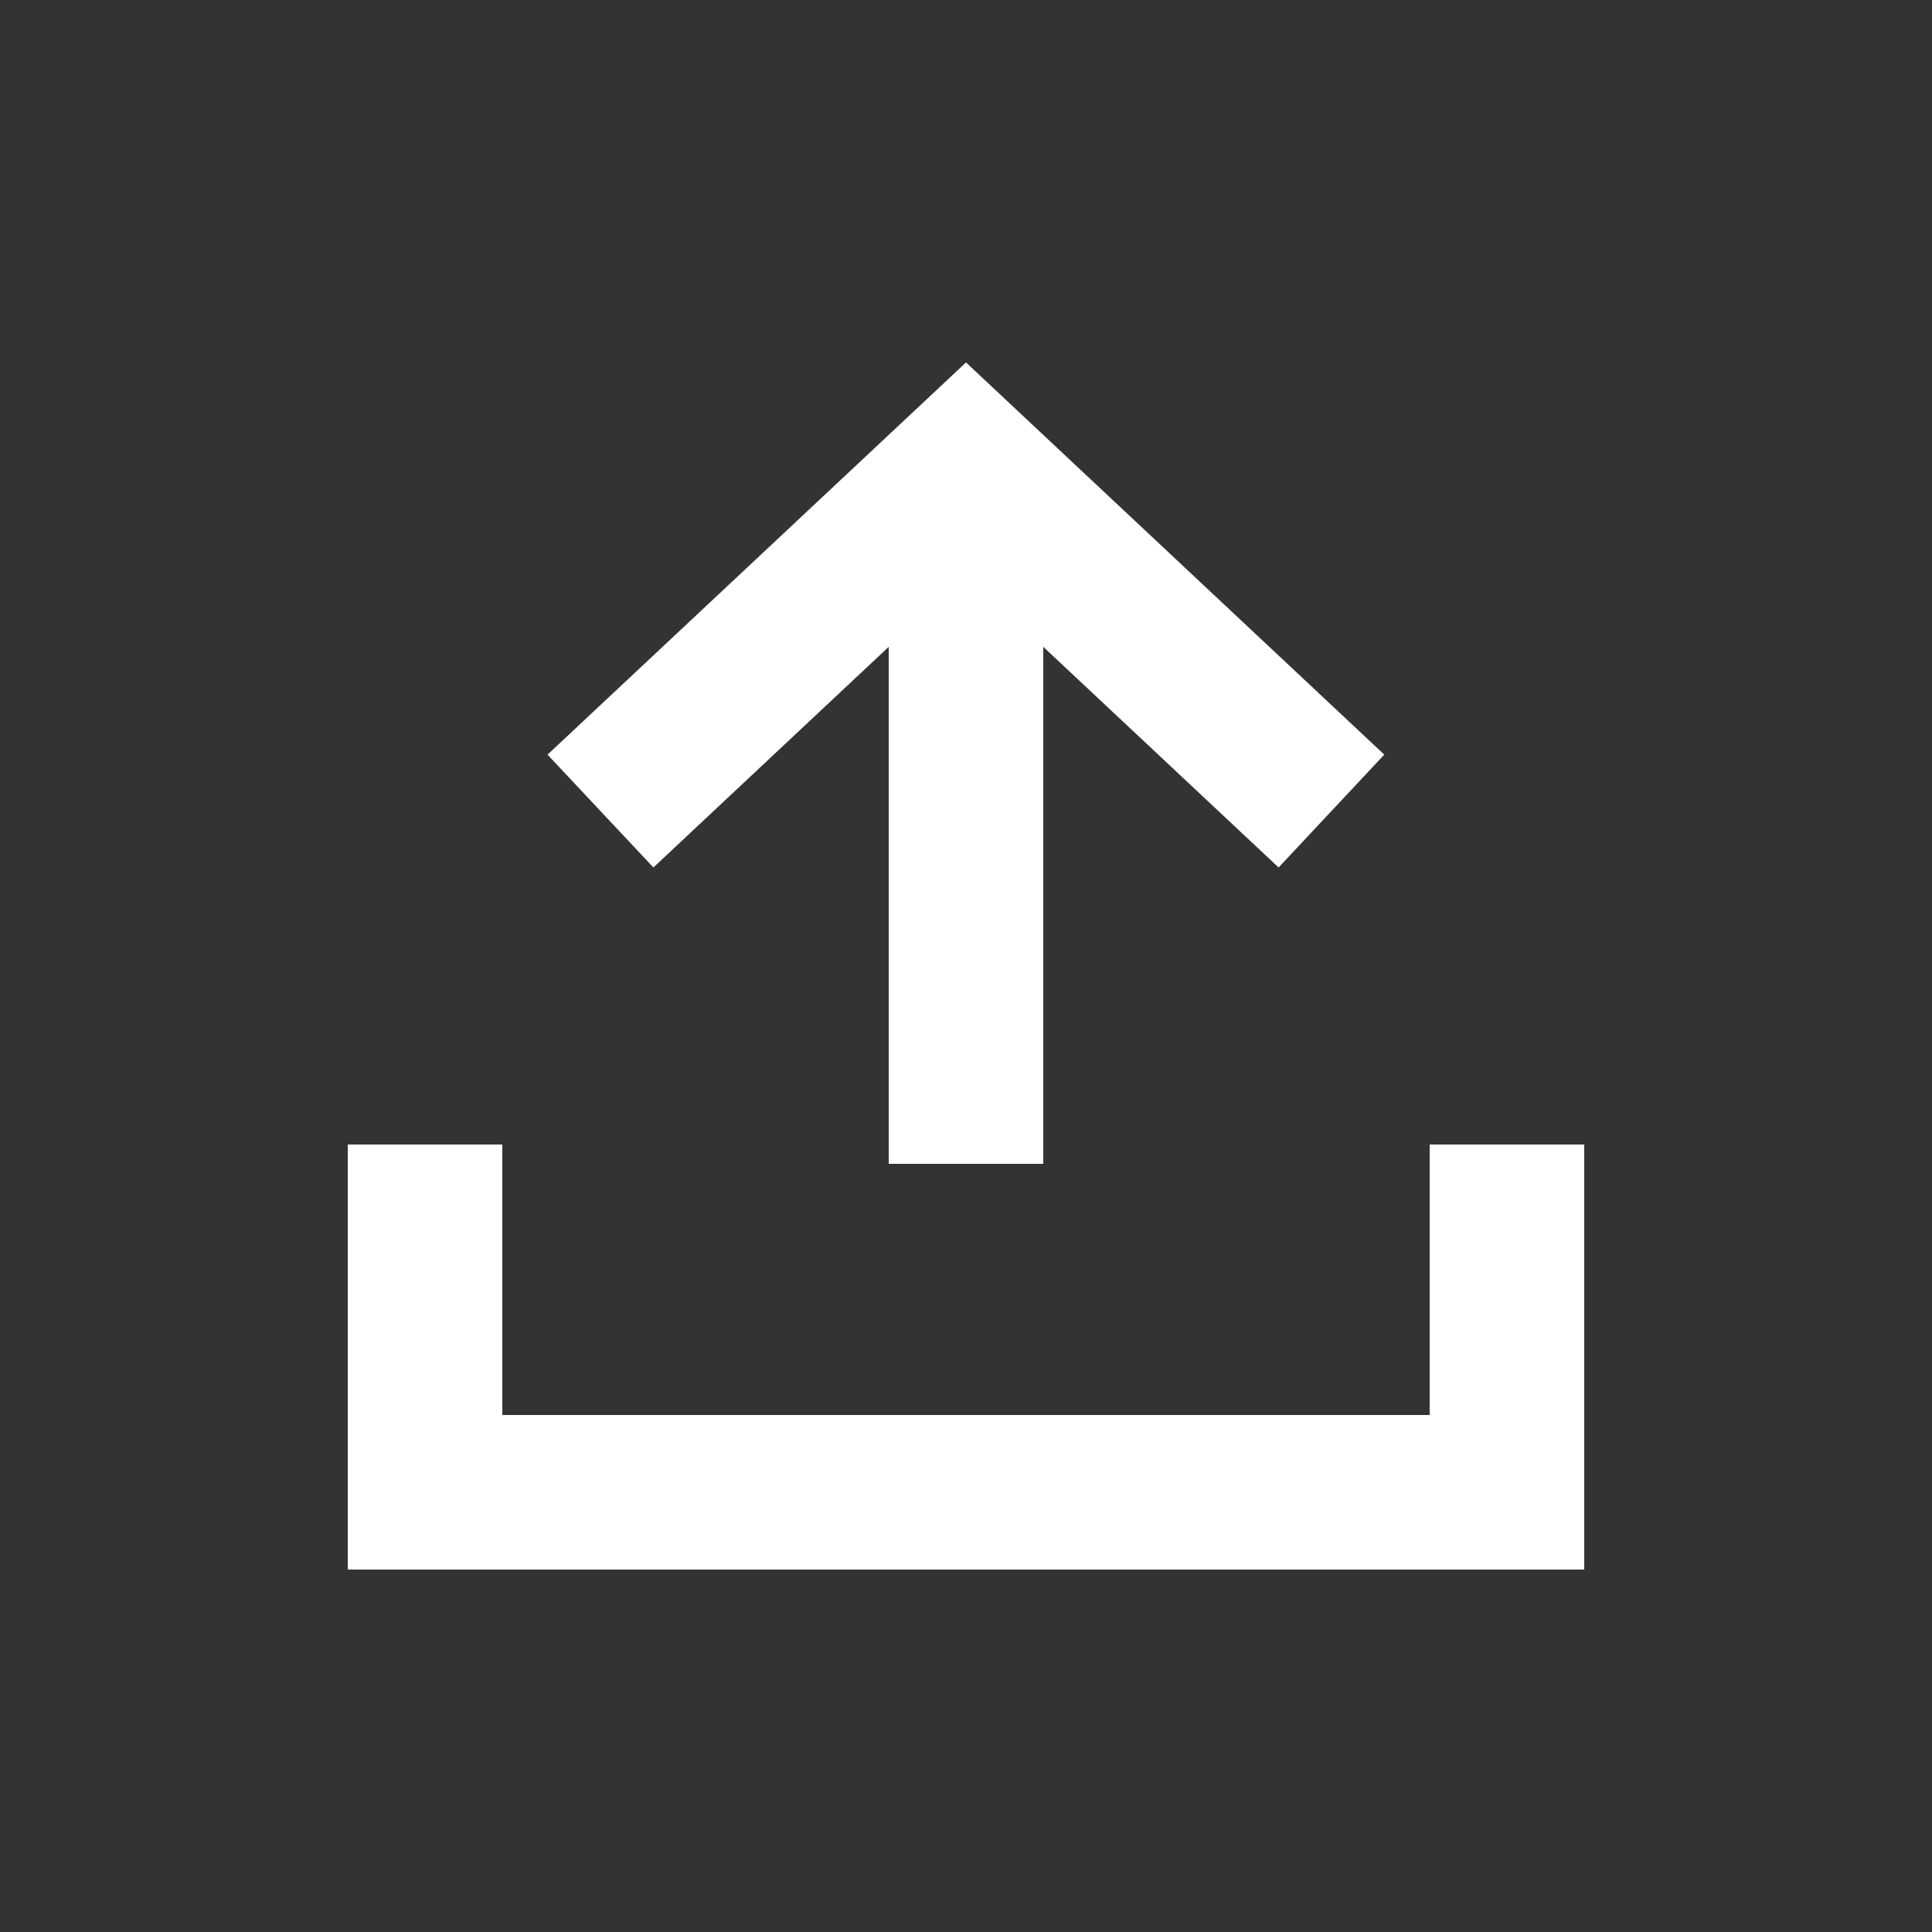 <?xml version="1.0" encoding="UTF-8"?>
<svg width="1200pt" height="1200pt" version="1.1" fill="#fff" viewBox="0 0 1200 1200" xmlns="http://www.w3.org/2000/svg">
 <rect x="0" y="0" width="1200" height="1200" fill="#333333" stroke="none"/>
 <g>
  <path d="m552 401.76v321.12h96v-321.12l146.16 137.04 65.641-70.082-259.8-243.6-259.92 243.6 65.762 70.082z"/>
  <path d="m984 710.88h-96v168h-576v-168h-96v264h768z"/>
 </g>
</svg>